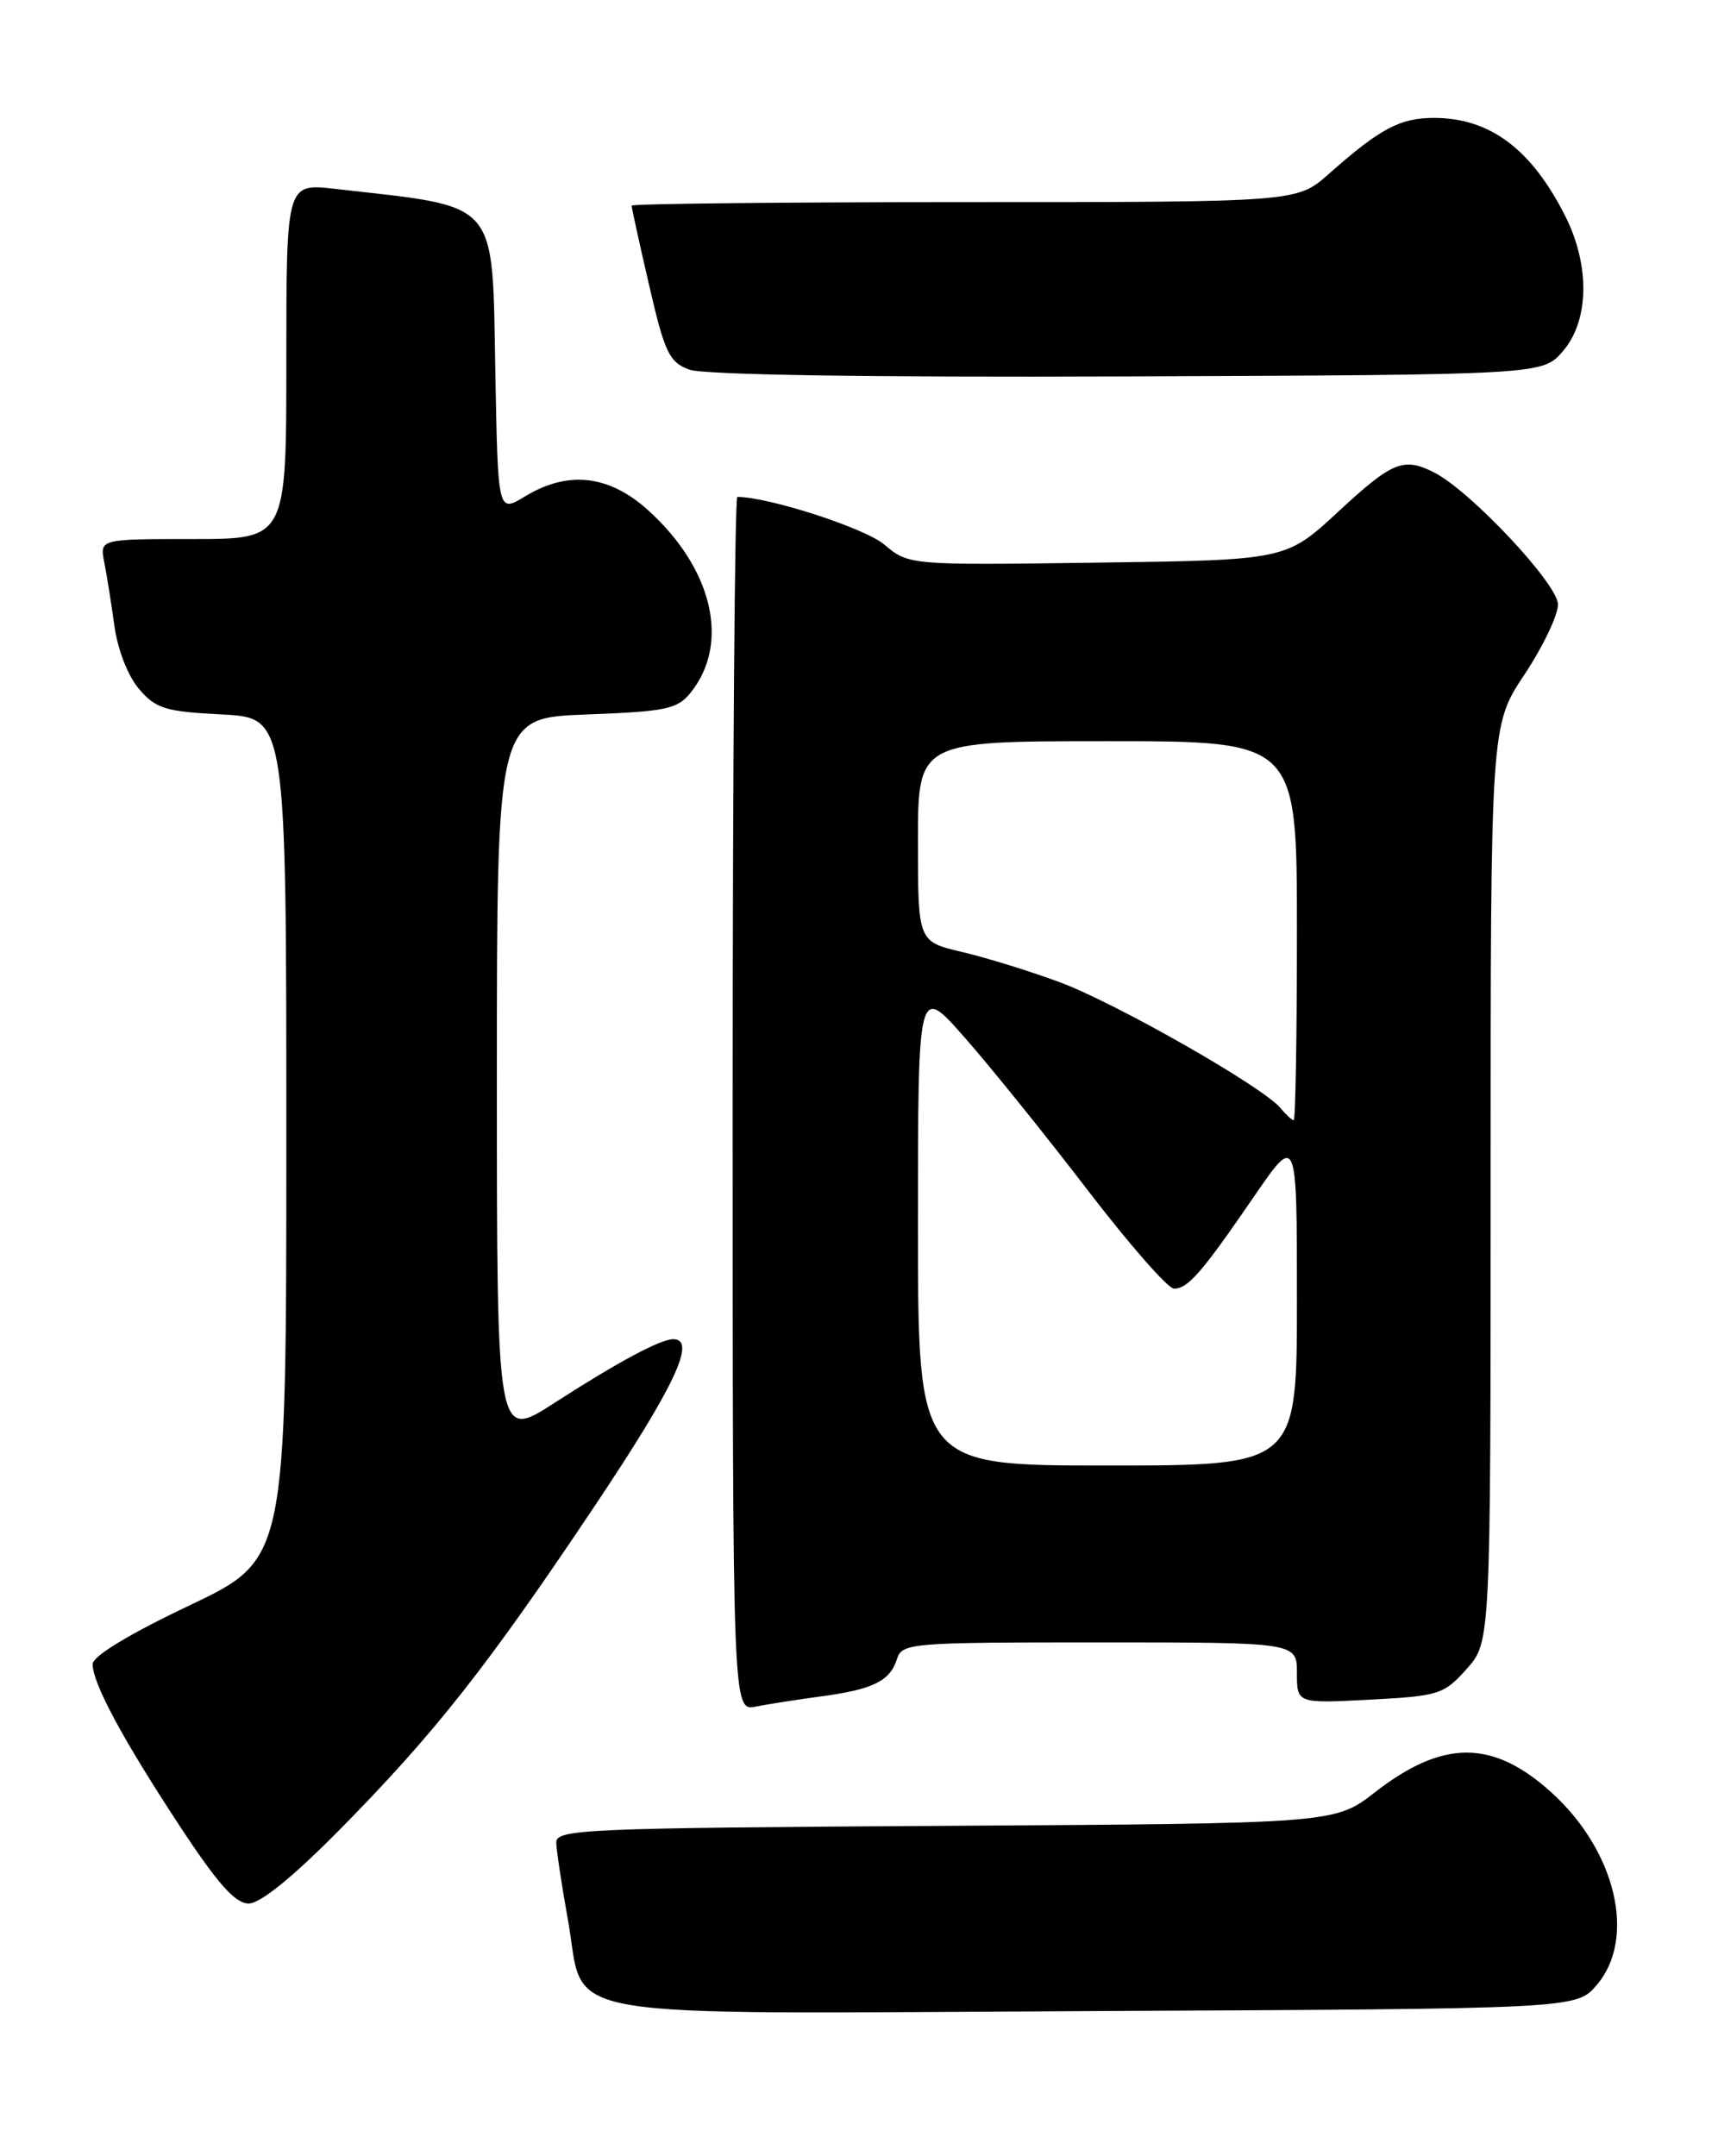 <?xml version="1.0" encoding="UTF-8" standalone="no"?>
<!DOCTYPE svg PUBLIC "-//W3C//DTD SVG 1.1//EN" "http://www.w3.org/Graphics/SVG/1.1/DTD/svg11.dtd" >
<svg xmlns="http://www.w3.org/2000/svg" xmlns:xlink="http://www.w3.org/1999/xlink" version="1.1" viewBox="0 0 204 256">
 <g >
 <path fill="currentColor"
d=" M 189.59 235.69 C 194.35 230.15 191.89 219.73 184.18 212.78 C 177.24 206.52 171.34 206.52 163.27 212.79 C 158.50 216.50 158.50 216.50 112.25 216.78 C 69.25 217.04 66.00 217.18 66.05 218.78 C 66.08 219.73 66.70 223.85 67.44 227.95 C 69.61 240.09 63.84 239.09 130.23 238.77 C 187.17 238.50 187.17 238.50 189.59 235.69 Z  M 40.32 217.25 C 51.60 205.82 57.88 197.85 70.56 178.89 C 80.10 164.63 82.76 159.00 79.95 159.00 C 78.42 159.00 73.41 161.68 65.75 166.62 C 59.00 170.96 59.00 170.96 59.00 128.09 C 59.00 85.23 59.00 85.23 69.61 84.83 C 79.06 84.48 80.42 84.20 81.99 82.26 C 86.72 76.41 84.65 67.53 76.94 60.56 C 72.30 56.38 67.42 55.84 62.32 58.95 C 59.13 60.89 59.13 60.89 58.82 44.35 C 58.42 23.39 59.53 24.68 39.75 22.42 C 34.00 21.77 34.00 21.77 34.00 42.88 C 34.00 64.00 34.00 64.00 22.92 64.00 C 11.84 64.00 11.84 64.00 12.38 66.75 C 12.68 68.26 13.22 71.68 13.59 74.34 C 13.98 77.15 15.20 80.29 16.52 81.82 C 18.52 84.15 19.66 84.49 26.39 84.83 C 34.00 85.22 34.00 85.22 34.00 135.18 C 34.00 185.14 34.00 185.14 22.50 190.61 C 15.35 194.00 11.00 196.64 11.00 197.58 C 11.00 199.86 14.57 206.50 21.31 216.75 C 25.85 223.66 27.93 226.00 29.53 226.00 C 30.91 226.00 34.79 222.85 40.32 217.25 Z  M 97.50 201.41 C 103.64 200.59 105.68 199.59 106.50 197.00 C 107.11 195.07 108.01 195.00 130.57 195.00 C 154.00 195.00 154.00 195.00 154.00 198.63 C 154.00 202.25 154.00 202.25 162.65 201.80 C 170.87 201.37 171.45 201.18 174.15 198.16 C 177.00 194.97 177.00 194.97 177.00 140.55 C 177.00 86.14 177.00 86.14 181.00 80.12 C 183.20 76.81 185.00 73.05 185.00 71.77 C 185.00 69.36 174.64 58.32 170.32 56.11 C 166.66 54.25 165.35 54.78 158.91 60.75 C 152.70 66.50 152.70 66.50 130.31 66.80 C 107.92 67.11 107.92 67.11 104.98 64.64 C 102.67 62.69 91.26 59.00 87.55 59.00 C 87.25 59.00 87.00 91.44 87.00 131.08 C 87.00 203.16 87.00 203.16 89.75 202.62 C 91.26 202.32 94.75 201.78 97.50 201.41 Z  M 185.59 41.69 C 188.70 38.07 188.82 31.56 185.89 25.71 C 181.87 17.71 176.93 14.00 170.27 14.00 C 166.23 14.00 163.86 15.27 157.75 20.68 C 153.99 24.00 153.99 24.00 114.50 24.00 C 92.77 24.00 75.00 24.19 75.00 24.42 C 75.00 24.66 75.93 28.91 77.08 33.87 C 78.92 41.86 79.46 43.00 81.83 43.88 C 83.50 44.51 102.99 44.81 133.84 44.69 C 183.17 44.50 183.17 44.50 185.59 41.69 Z  M 109.00 145.44 C 109.00 116.87 109.00 116.87 114.55 123.19 C 117.61 126.66 124.16 134.79 129.11 141.25 C 134.06 147.71 138.69 153.00 139.40 153.00 C 141.06 153.00 142.68 151.14 148.90 142.07 C 154.00 134.64 154.00 134.64 154.00 154.32 C 154.00 174.00 154.00 174.00 131.50 174.00 C 109.00 174.00 109.00 174.00 109.00 145.44 Z  M 152.04 131.55 C 149.96 129.04 132.53 119.11 125.87 116.63 C 122.37 115.33 117.14 113.71 114.25 113.03 C 109.00 111.80 109.00 111.80 109.00 99.90 C 109.00 88.00 109.00 88.00 131.50 88.00 C 154.00 88.00 154.00 88.00 154.00 110.50 C 154.00 122.88 153.83 133.00 153.62 133.00 C 153.41 133.00 152.70 132.35 152.04 131.55 Z "/>
</g>
</svg>